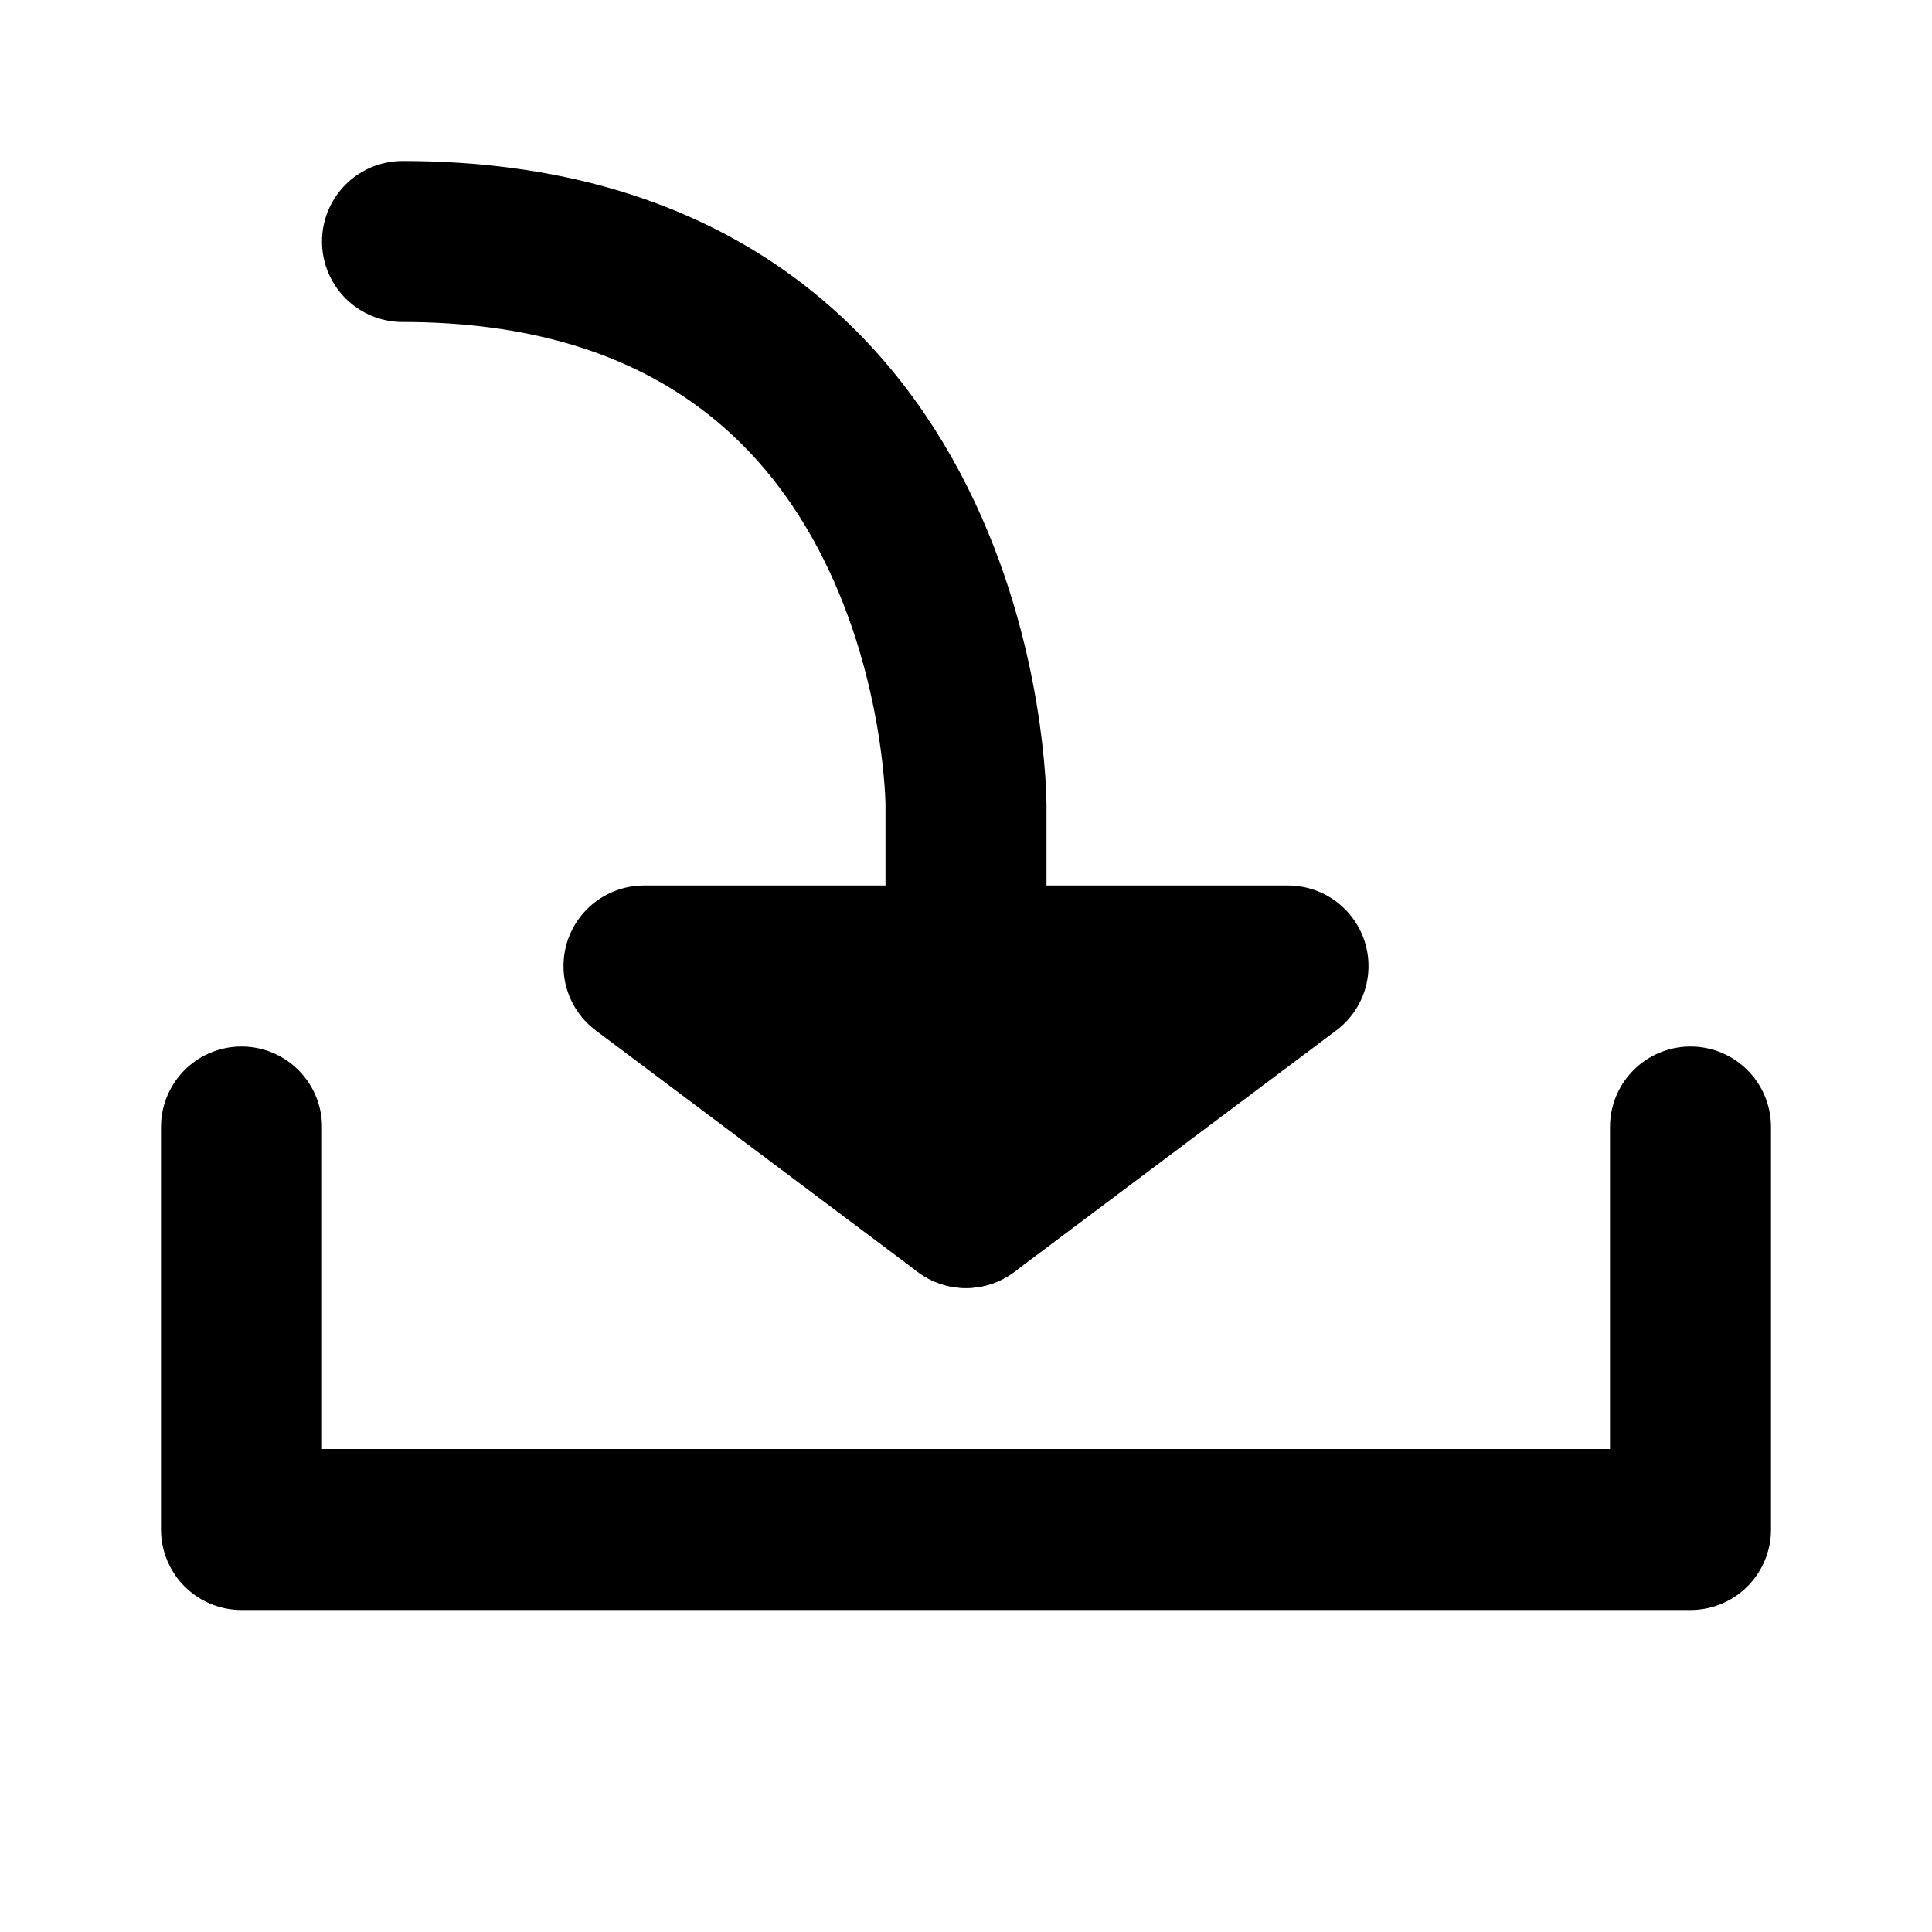 <svg width="12" height="12" viewBox="0 0 12 12" fill="none" xmlns="http://www.w3.org/2000/svg">
<path d="M10.5 7V9.5H1.5V7" stroke="currentColor" stroke-linecap="round" stroke-linejoin="round"/>
<path d="M6 7.5L8 6H4L6 7.5Z" fill="currentColor" stroke="currentColor" stroke-linecap="round" stroke-linejoin="round"/>
<path d="M6 7.5V5C6 5 6 1.5 2.5 1.5" stroke="currentColor" stroke-linecap="round" stroke-linejoin="round"/>
</svg>
